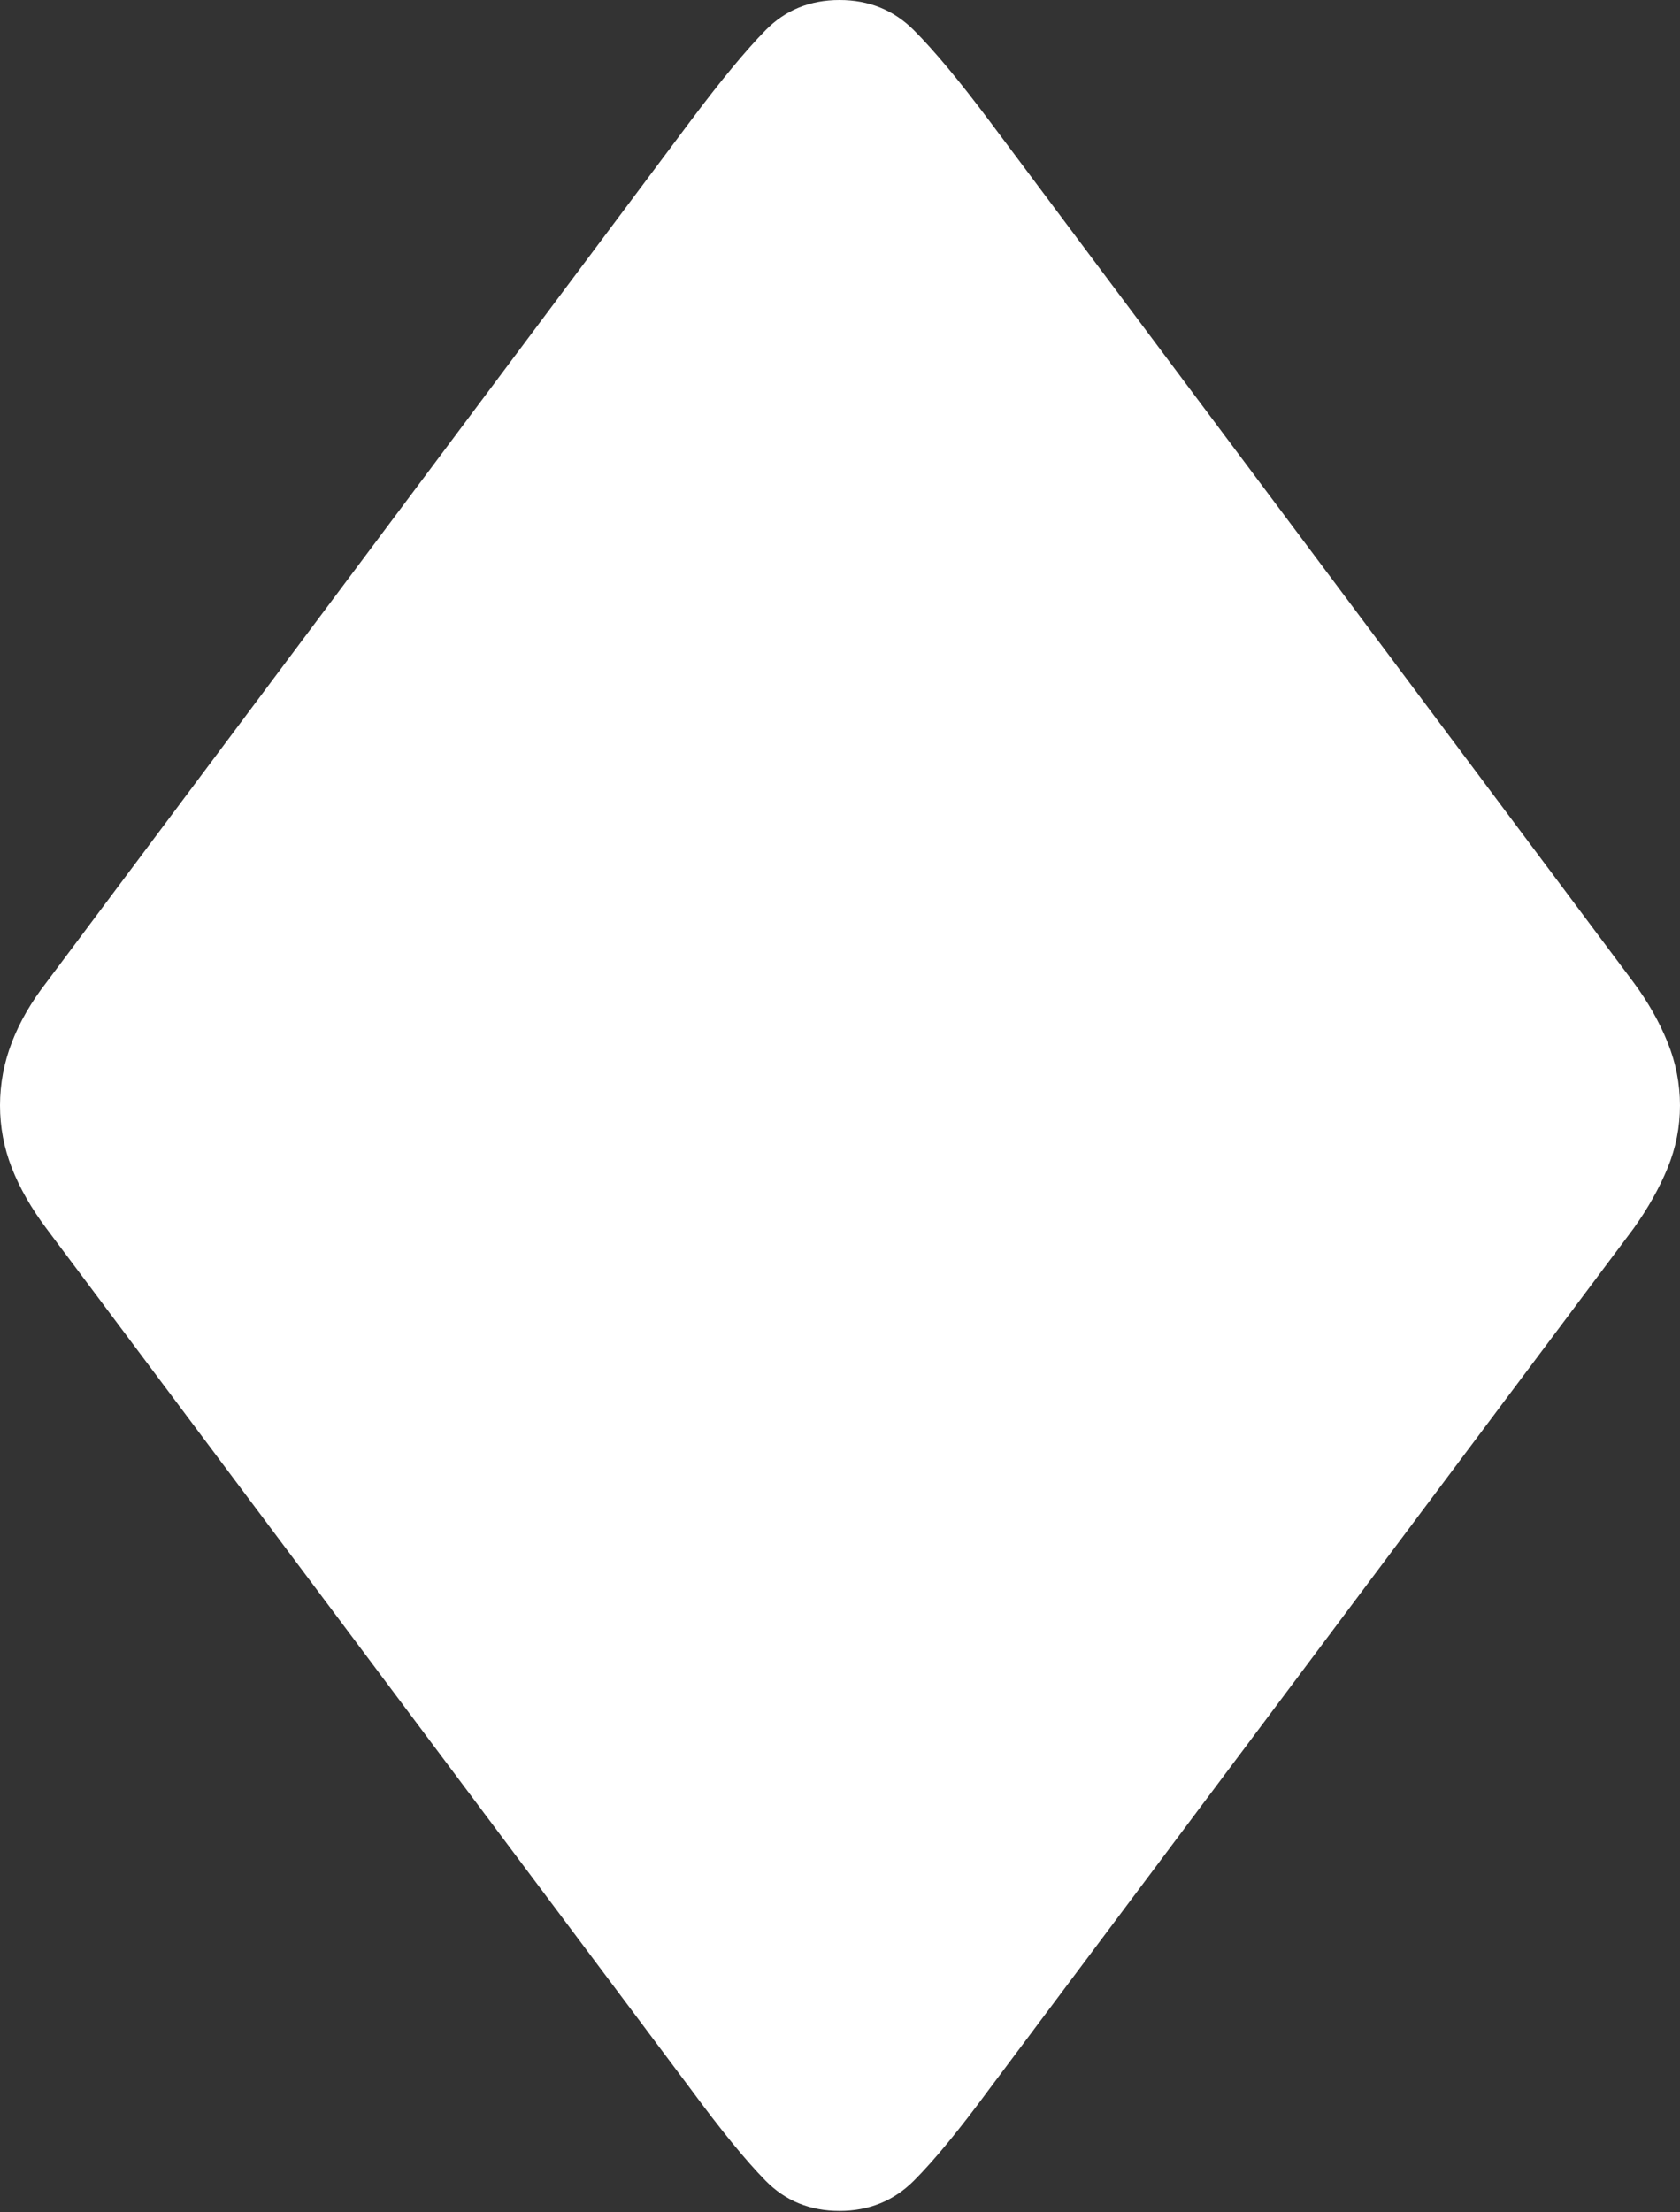 <?xml version="1.0" encoding="UTF-8"?>
<!--Generator: Apple Native CoreSVG 175.5-->
<!DOCTYPE svg
PUBLIC "-//W3C//DTD SVG 1.1//EN"
       "http://www.w3.org/Graphics/SVG/1.1/DTD/svg11.dtd">
<svg version="1.1" xmlns="http://www.w3.org/2000/svg" xmlns:xlink="http://www.w3.org/1999/xlink" width="15.205" height="20.01">
 <rect width="100%" height="100%" fill="#333333" stroke="none"/>
 <g>
  <rect height="20.01" opacity="0" width="15.205" x="0" y="0"/>
  <path d="M7.598 20Q7.998 20 8.271 19.727Q8.545 19.453 8.955 18.896L14.785 11.113Q14.98 10.84 15.093 10.566Q15.205 10.293 15.205 10Q15.205 9.707 15.093 9.429Q14.98 9.15 14.785 8.887L8.955 1.094Q8.545 0.547 8.271 0.273Q7.998 0 7.598 0Q7.197 0 6.929 0.273Q6.66 0.547 6.25 1.094L0.42 8.887Q0.215 9.15 0.107 9.429Q0 9.707 0 10Q0 10.293 0.107 10.566Q0.215 10.84 0.42 11.113L6.25 18.896Q6.66 19.453 6.929 19.727Q7.197 20 7.598 20Z" fill="#ffffff"/>
 </g>
</svg>
